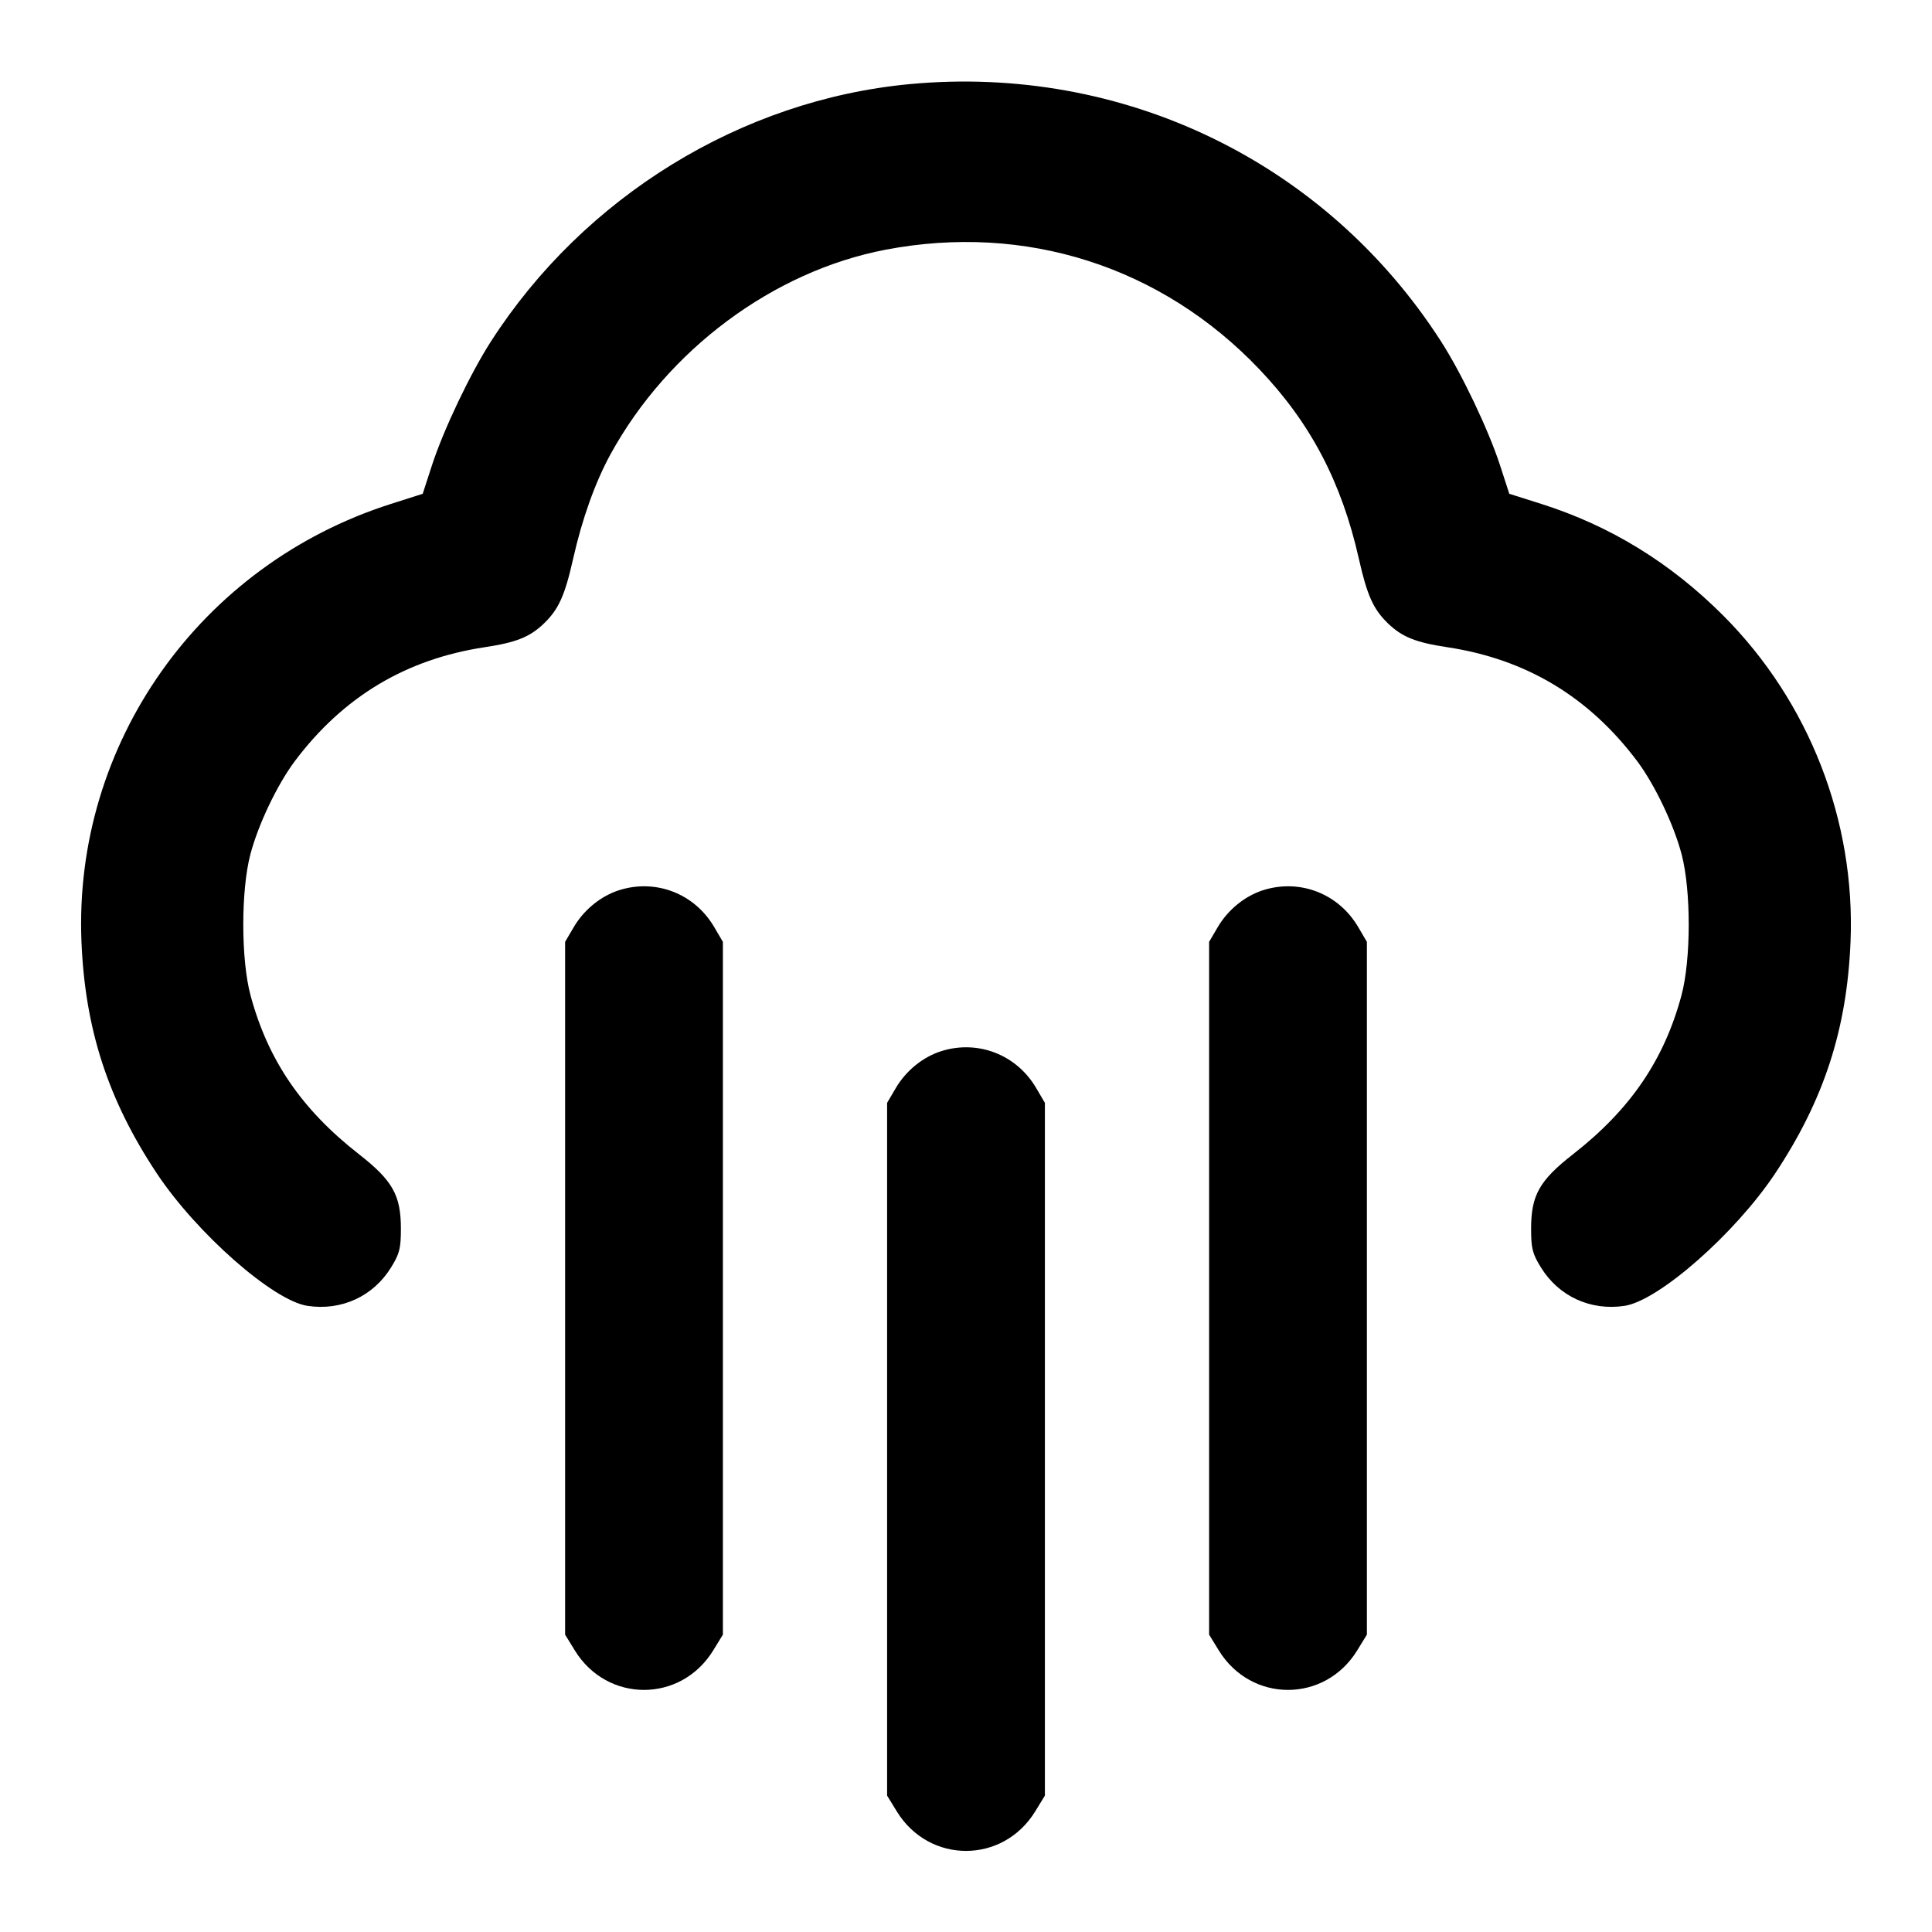 <svg width="24" height="24" viewBox="0 0 24 24" fill="none" xmlns="http://www.w3.org/2000/svg"><path d="M11.300 1.045 C 9.210 1.241,7.256 2.442,6.099 4.241 C 5.842 4.640,5.510 5.338,5.367 5.777 L 5.251 6.134 4.856 6.260 C 2.481 7.017,0.911 9.239,1.012 11.700 C 1.057 12.787,1.343 13.665,1.949 14.578 C 2.446 15.324,3.394 16.158,3.820 16.222 C 4.243 16.285,4.637 16.104,4.859 15.743 C 4.964 15.573,4.980 15.508,4.980 15.263 C 4.980 14.847,4.877 14.665,4.459 14.338 C 3.747 13.782,3.328 13.168,3.112 12.364 C 2.993 11.920,2.992 11.064,3.110 10.614 C 3.207 10.244,3.443 9.749,3.661 9.457 C 4.262 8.656,5.042 8.188,6.021 8.040 C 6.412 7.981,6.580 7.914,6.754 7.748 C 6.940 7.569,7.016 7.401,7.120 6.940 C 7.231 6.446,7.393 5.993,7.583 5.645 C 8.295 4.344,9.605 3.369,11.001 3.102 C 12.739 2.770,14.426 3.309,15.642 4.585 C 16.280 5.254,16.665 5.987,16.880 6.940 C 16.984 7.401,17.060 7.569,17.246 7.748 C 17.420 7.914,17.588 7.981,17.979 8.040 C 18.958 8.188,19.738 8.656,20.339 9.457 C 20.557 9.749,20.793 10.244,20.890 10.614 C 21.008 11.064,21.007 11.920,20.888 12.364 C 20.672 13.168,20.253 13.782,19.541 14.338 C 19.123 14.665,19.020 14.847,19.020 15.263 C 19.020 15.508,19.036 15.573,19.141 15.743 C 19.363 16.104,19.757 16.285,20.180 16.222 C 20.606 16.158,21.554 15.324,22.051 14.578 C 22.657 13.665,22.943 12.787,22.988 11.700 C 23.050 10.194,22.473 8.715,21.407 7.647 C 20.751 6.990,20.002 6.531,19.144 6.259 L 18.749 6.134 18.633 5.777 C 18.490 5.338,18.158 4.640,17.901 4.241 C 16.470 2.014,13.954 0.796,11.300 1.045 M7.695 11.057 C 7.466 11.129,7.256 11.299,7.128 11.516 L 7.020 11.700 7.020 16.003 L 7.020 20.306 7.141 20.503 C 7.543 21.156,8.457 21.156,8.859 20.503 L 8.980 20.306 8.980 16.003 L 8.980 11.700 8.872 11.516 C 8.628 11.101,8.150 10.915,7.695 11.057 M15.695 11.057 C 15.466 11.129,15.256 11.299,15.128 11.516 L 15.020 11.700 15.020 16.003 L 15.020 20.306 15.141 20.503 C 15.543 21.156,16.457 21.156,16.859 20.503 L 16.980 20.306 16.980 16.003 L 16.980 11.700 16.872 11.516 C 16.628 11.101,16.150 10.915,15.695 11.057 M11.695 13.057 C 11.466 13.129,11.256 13.299,11.128 13.516 L 11.020 13.700 11.020 18.003 L 11.020 22.306 11.141 22.503 C 11.543 23.156,12.457 23.156,12.859 22.503 L 12.980 22.306 12.980 18.003 L 12.980 13.700 12.872 13.516 C 12.628 13.101,12.150 12.915,11.695 13.057 " stroke="none" fill-rule="evenodd" fill="black"></path></svg>